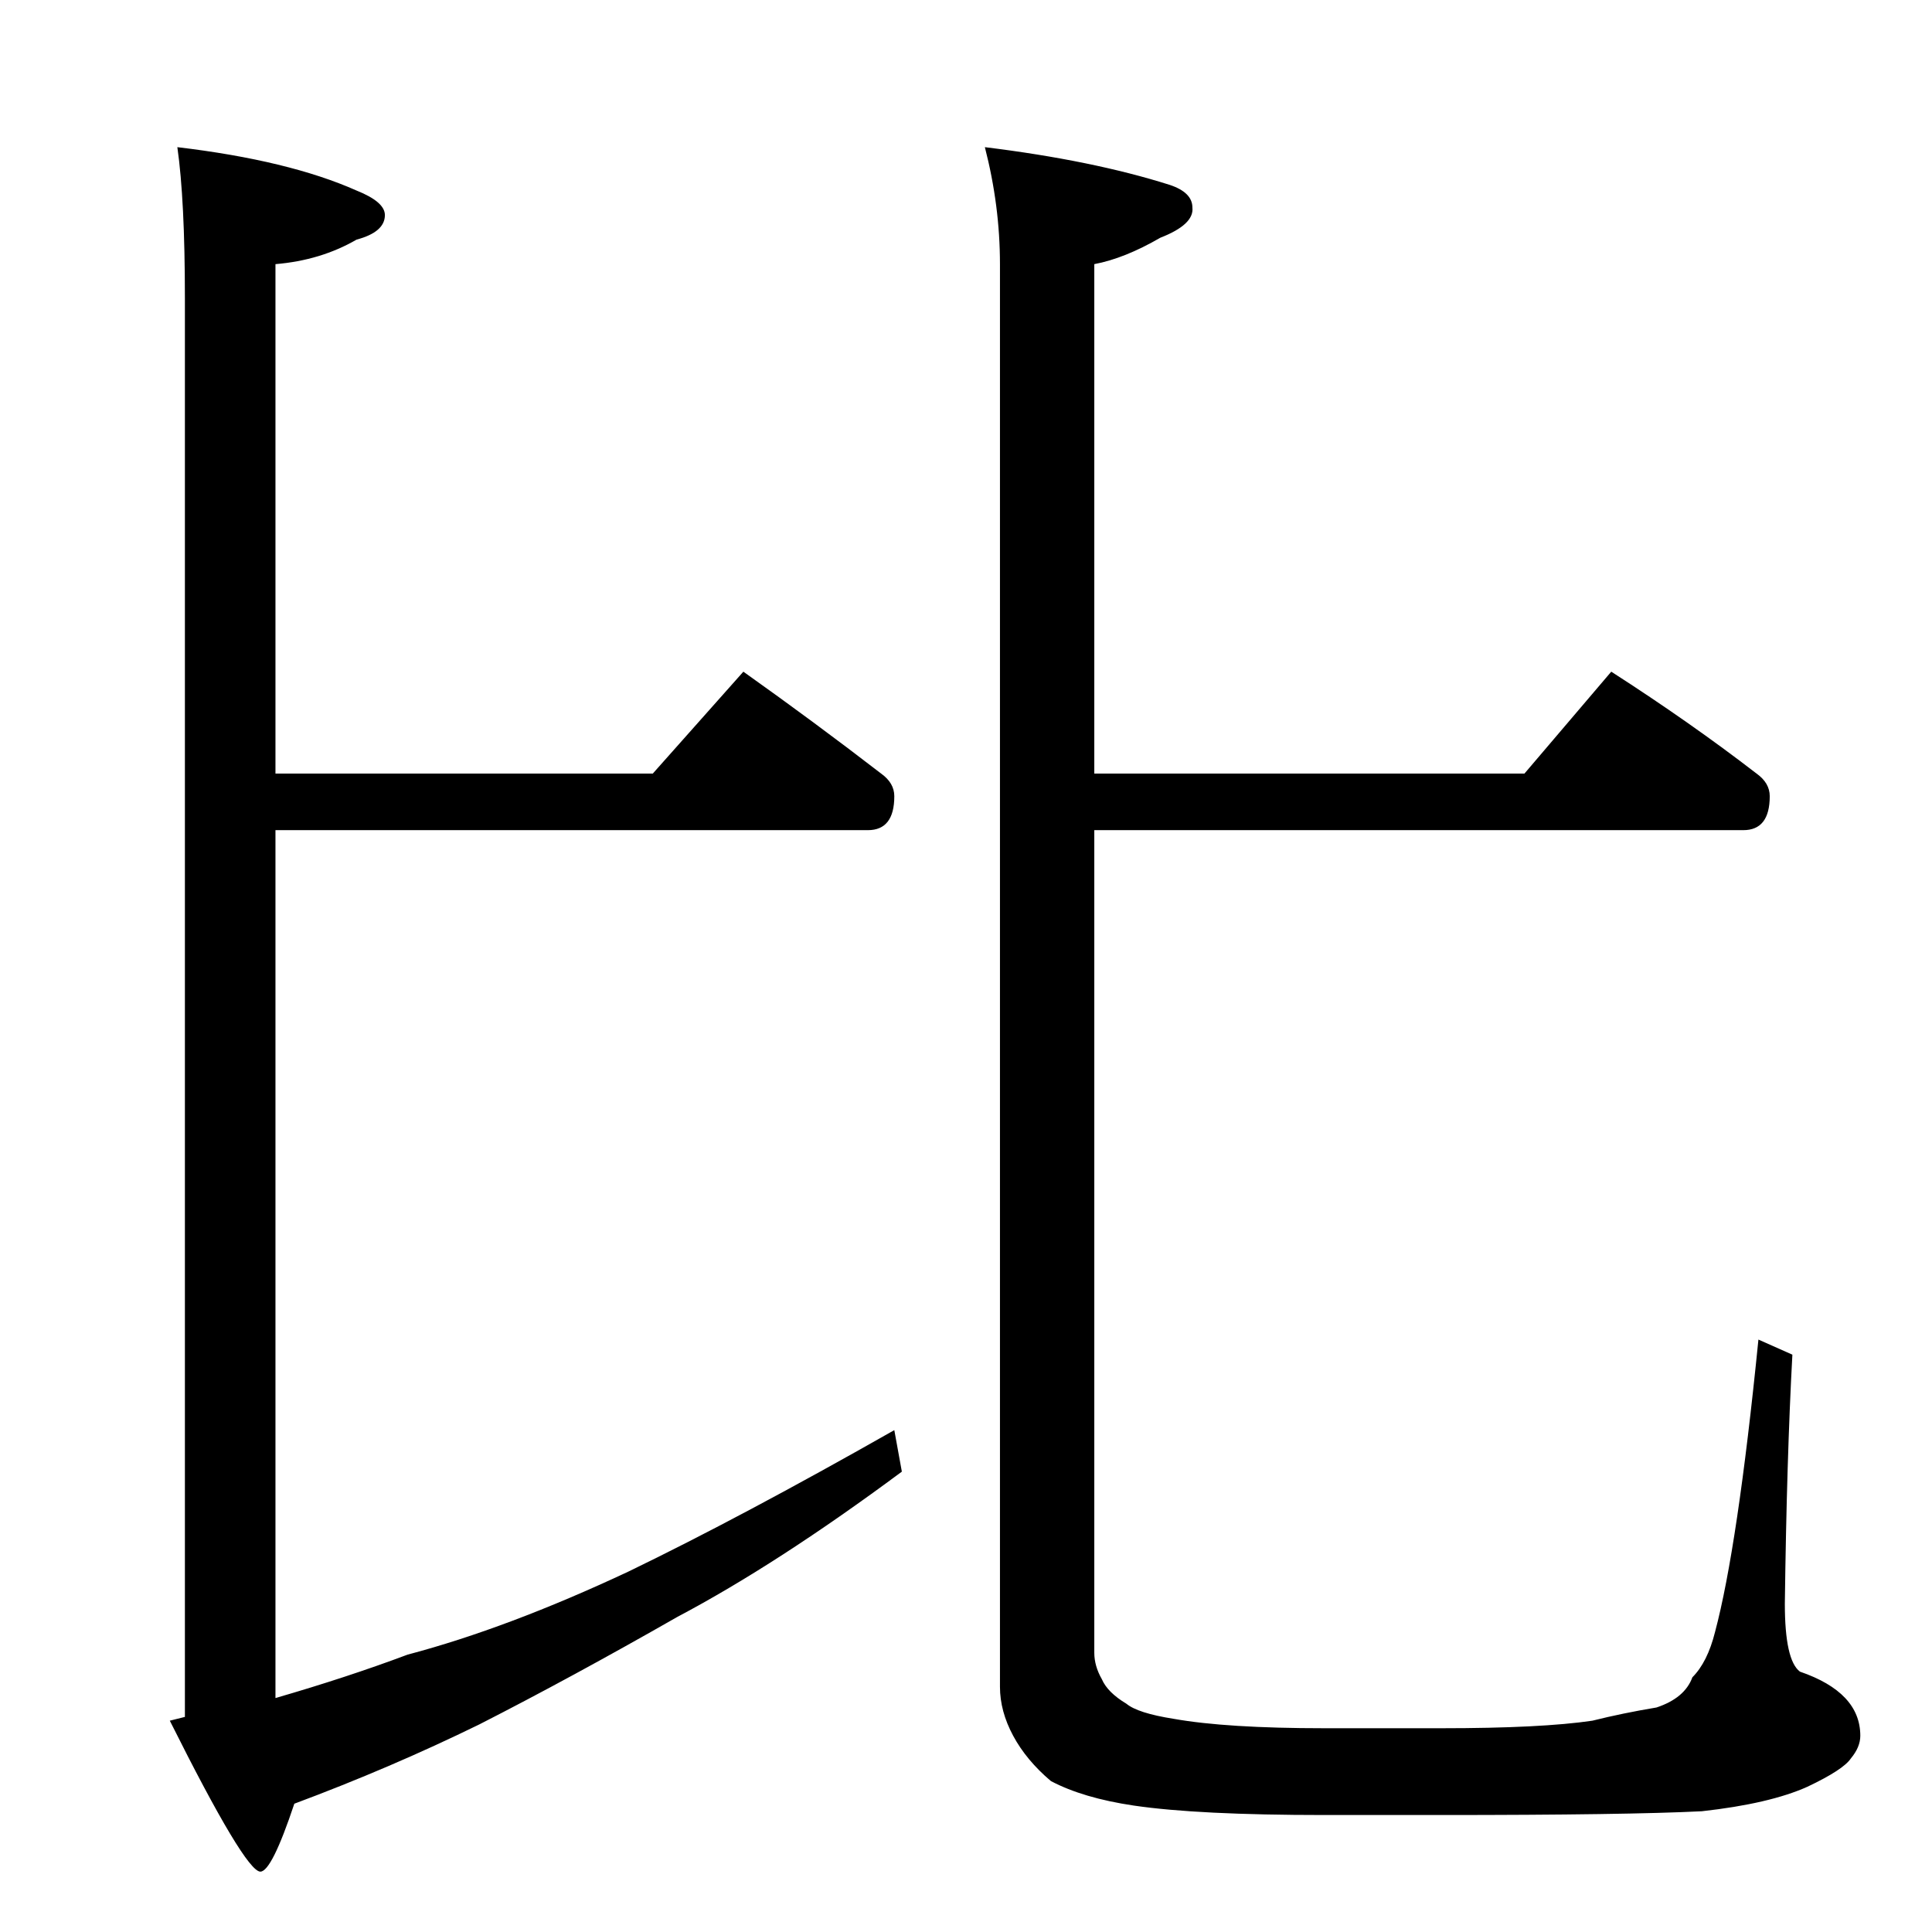 <?xml version="1.0" standalone="no"?>
<!DOCTYPE svg PUBLIC "-//W3C//DTD SVG 1.1//EN" "http://www.w3.org/Graphics/SVG/1.1/DTD/svg11.dtd" >
<svg xmlns="http://www.w3.org/2000/svg" xmlns:xlink="http://www.w3.org/1999/xlink" version="1.1" viewBox="0 -204 1024 1024">
  <g transform="matrix(1 0 0 -1 0 820)">
   <path fill="currentColor"
d="M94 946q59 -7 95 -23q15 -6 15 -13q0 -9 -15 -13q-19 -11 -43 -13v-270h200l48 54q38 -27 73 -54q7 -5 7 -12q0 -18 -14 -18h-314v-460q38 11 70 23q53 14 117 44q60 29 141 75l4 -22q-66 -49 -119 -77q-56 -32 -105 -57q-47 -23 -98 -42q-12 -36 -18 -36q-8 0 -48 80
l8 2v752q0 52 -4 80zM854 668q42 -27 77 -54q7 -5 7 -12q0 -18 -14 -18h-344v-436q0 -7 4 -14q3 -7 13 -13q6 -5 25 -8q28 -5 80 -5h62q53 0 80 4q16 4 34 7q15 5 19 16q8 8 12 24q12 45 23 155l18 -8q-3 -55 -4 -132q0 -30 8 -36q32 -11 32 -34q0 -6 -5 -12q-4 -6 -23 -15
q-20 -9 -56 -13q-40 -2 -138 -2h-62q-67 0 -101 5q-27 4 -44 13q-13 11 -20 24t-7 26v754q0 31 -8 62q57 -7 98 -20q12 -4 12 -12q1 -9 -17 -16q-19 -11 -35 -14v-270h228z" />
  </g>

</svg>
